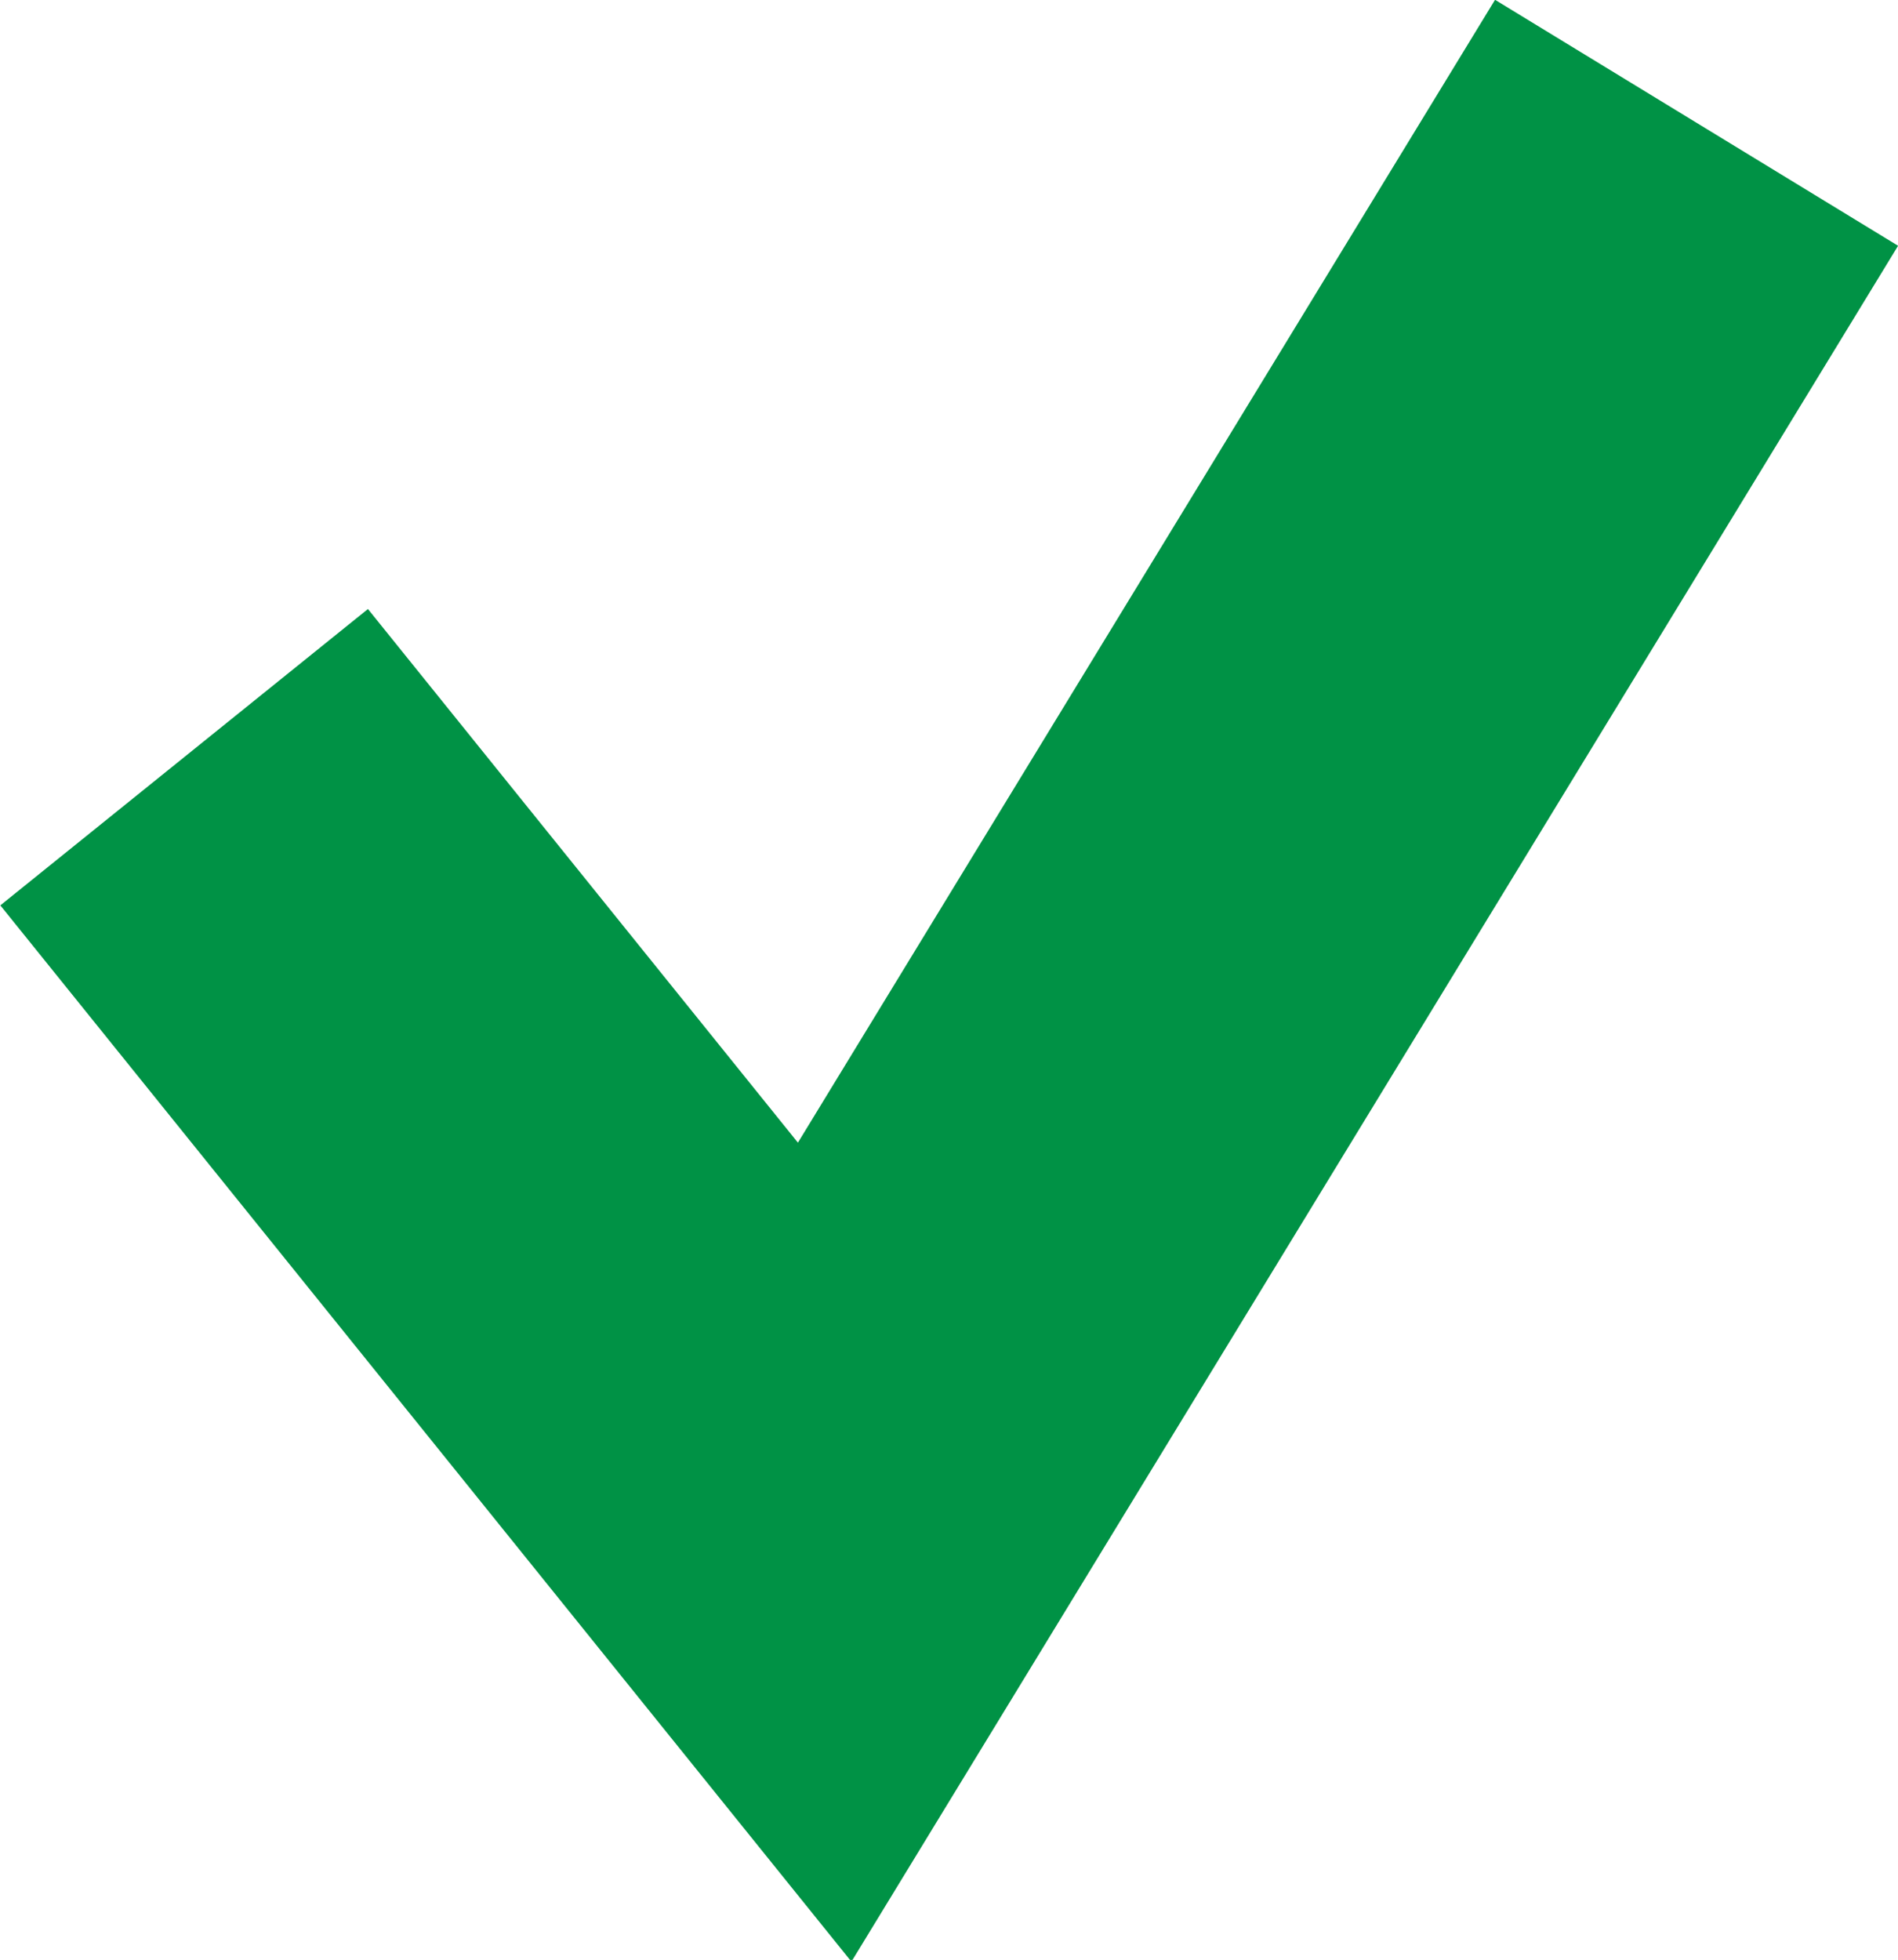 <?xml version="1.0" encoding="UTF-8"?><svg xmlns="http://www.w3.org/2000/svg" viewBox="0 0 12.06 12.45"><defs><style>.d{fill:none;stroke:#009245;stroke-miterlimit:10;stroke-width:3px;}</style></defs><g id="a"/><g id="b"><g id="c"><polyline class="d" points="10.78 .78 5.24 9.86 1.17 4.81"/></g></g></svg>